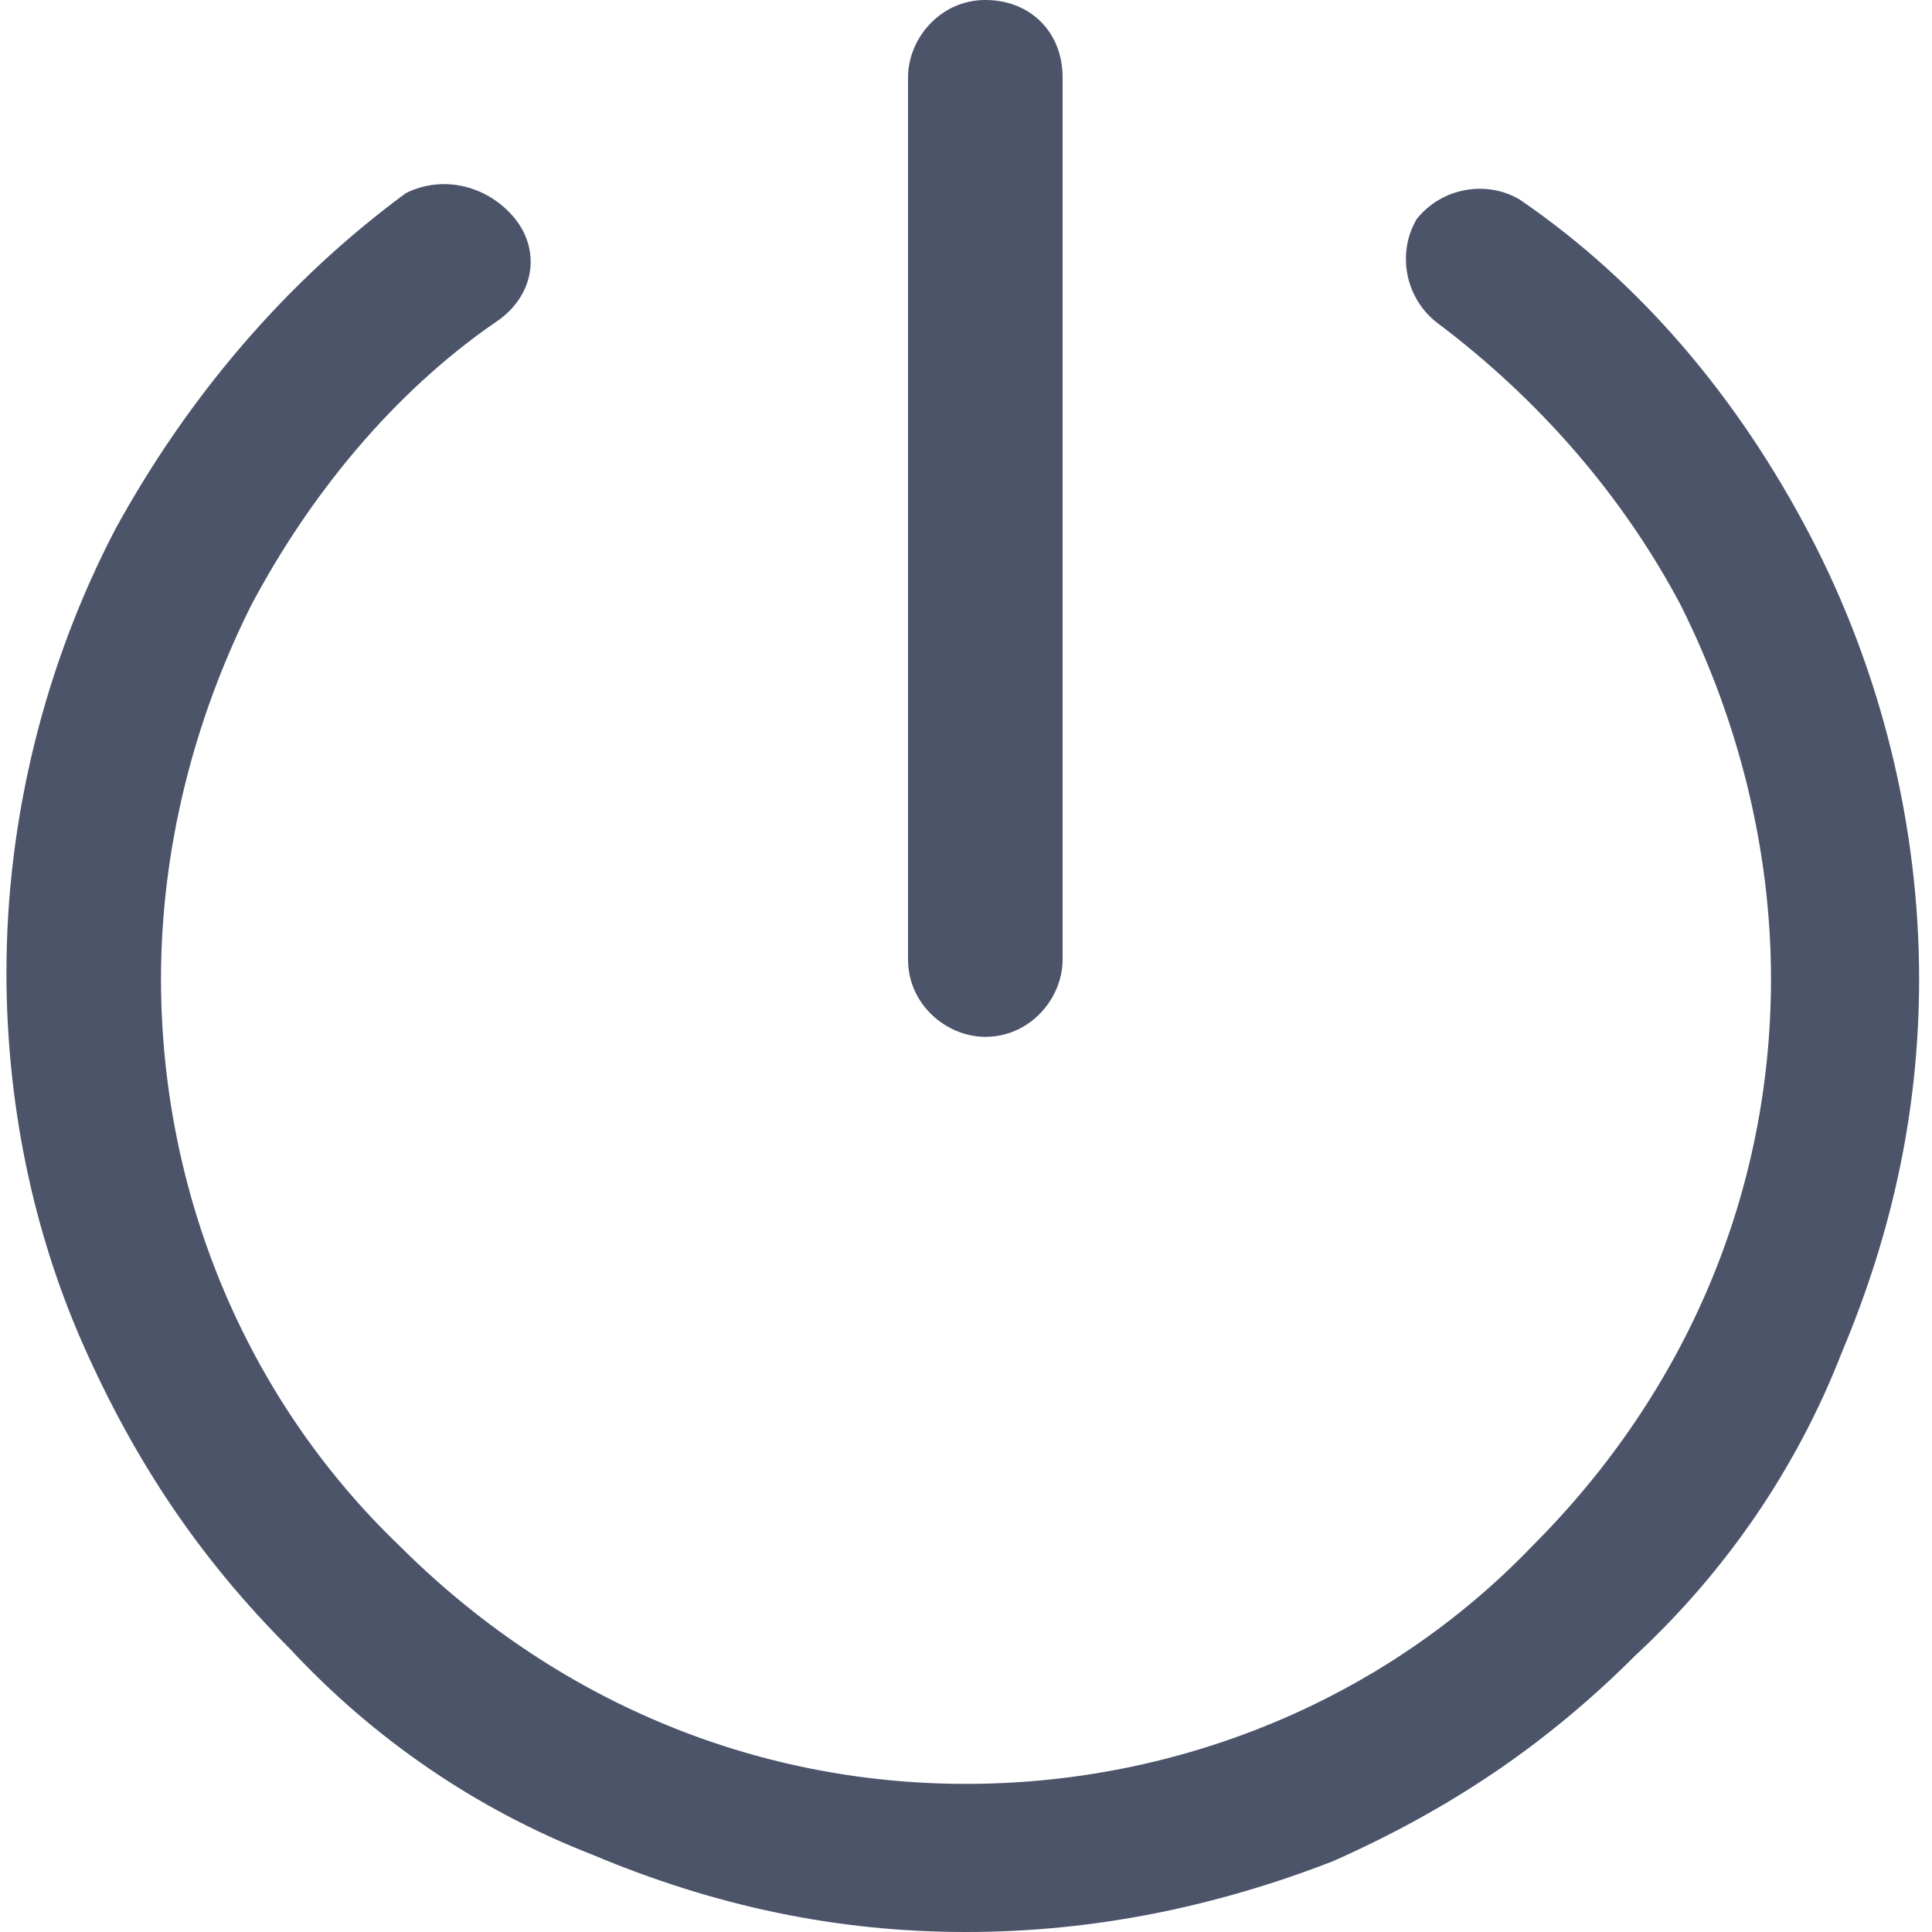 <?xml version="1.0" encoding="utf-8"?>
<!-- Generator: Adobe Illustrator 22.0.0, SVG Export Plug-In . SVG Version: 6.00 Build 0)  -->
<svg version="1.1" id="图层_1" xmlns="http://www.w3.org/2000/svg" xmlns:xlink="http://www.w3.org/1999/xlink" x="0px" y="0px"
	 viewBox="0 0 30 30" style="enable-background:new 0 0 30 30;" xml:space="preserve">
<style type="text/css">
	.st0{fill:#4C546A;}
</style>
<path class="st0" d="M15,30c-2,0-3.9-0.4-5.8-1.2c-1.8-0.7-3.4-1.8-4.7-3.2c-1.4-1.4-2.4-2.9-3.2-4.7c-0.8-1.8-1.2-3.8-1.2-5.8
	c0-2.4,0.6-4.8,1.7-6.9c1.1-2,2.6-3.8,4.5-5.2C6.9,2.7,7.6,2.9,8,3.4C8.4,3.9,8.3,4.6,7.7,5C6.1,6.1,4.8,7.7,3.9,9.4
	c-0.9,1.8-1.4,3.8-1.4,5.8c0,3.3,1.3,6.5,3.7,8.8c2.4,2.4,5.5,3.7,8.8,3.7c3.3,0,6.5-1.3,8.8-3.7c2.4-2.4,3.7-5.5,3.7-8.8
	c0-2-0.5-4-1.4-5.8c-0.9-1.7-2.2-3.2-3.8-4.4c-0.5-0.4-0.6-1.1-0.3-1.6c0.4-0.5,1.1-0.6,1.6-0.3c1.9,1.3,3.4,3.1,4.5,5.2
	c1.1,2.1,1.7,4.5,1.7,6.9c0,2-0.4,3.9-1.2,5.8c-0.7,1.8-1.8,3.4-3.2,4.7c-1.4,1.4-2.9,2.4-4.7,3.2C18.9,29.6,17,30,15,30L15,30z
	 M15.3,16.1c-0.6,0-1.2-0.5-1.2-1.2V1.2c0-0.6,0.5-1.2,1.2-1.2s1.2,0.5,1.2,1.2v13.7C16.5,15.5,16,16.1,15.3,16.1L15.3,16.1z"/>
</svg>
